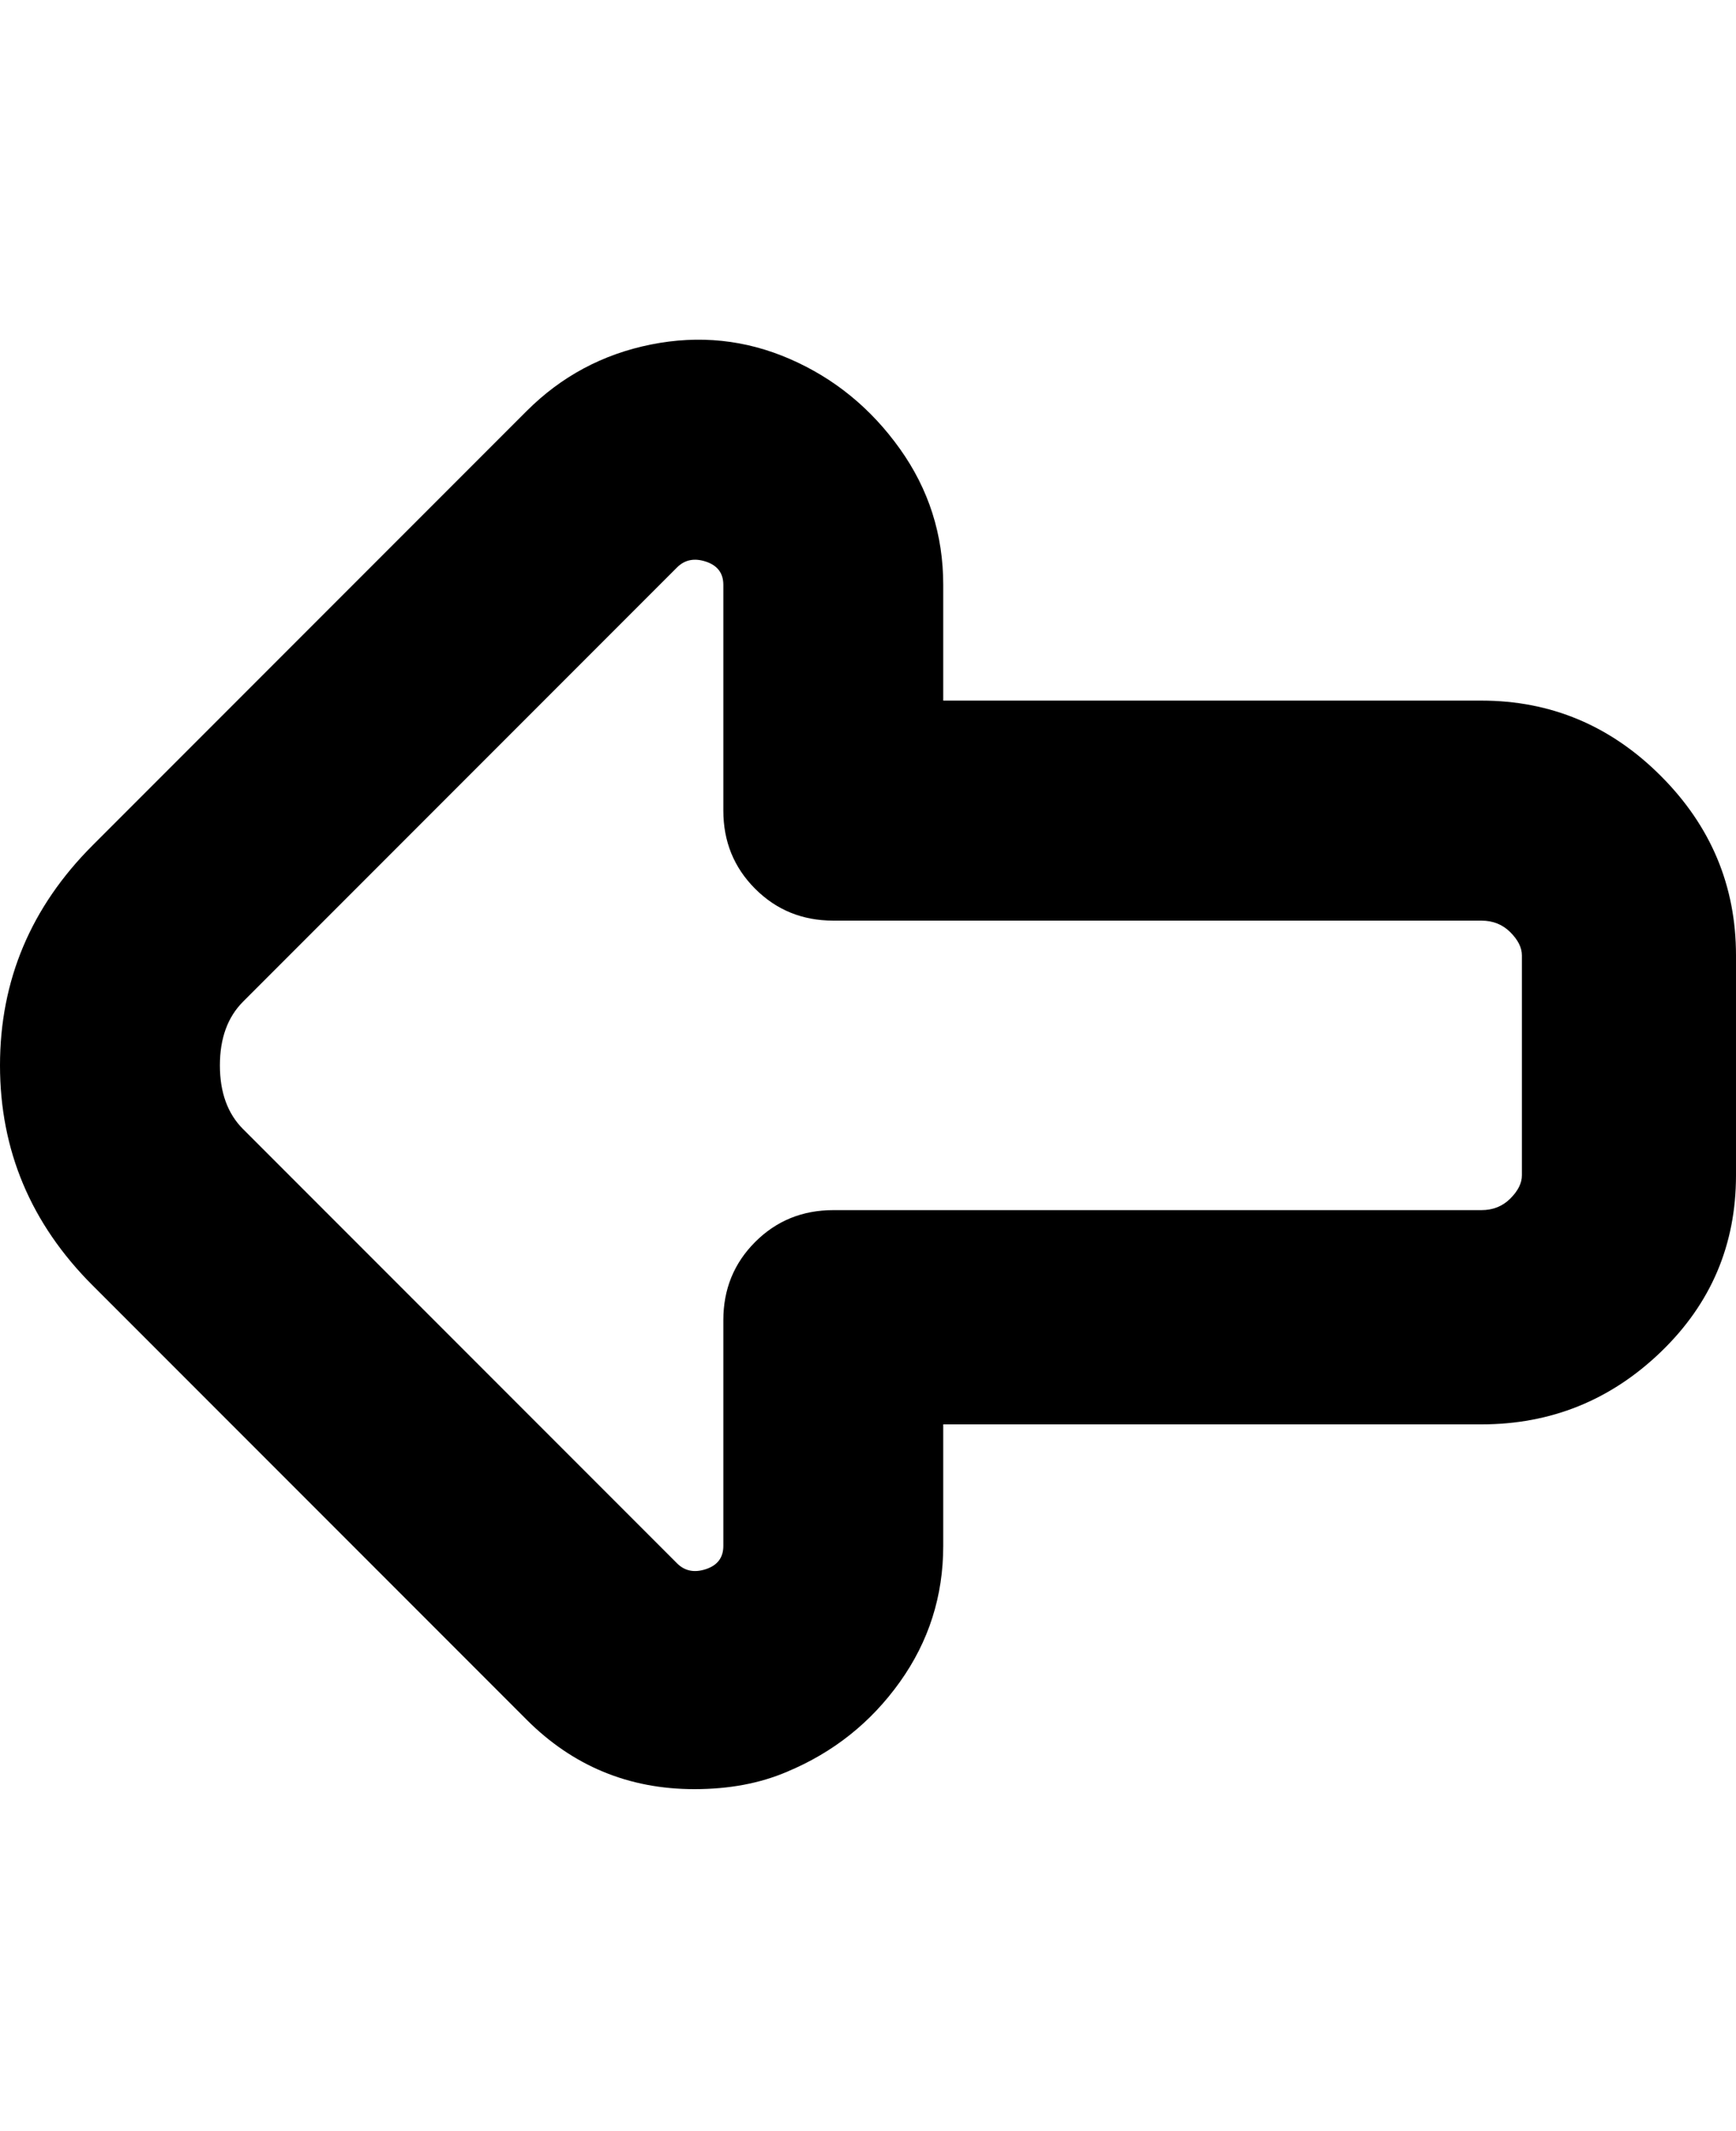 <svg viewBox="0 0 300 368" xmlns="http://www.w3.org/2000/svg"><path d="M120 309q-17 0-29-12l-75-75Q0 206 0 184t16-38l75-75q9-9 21.5-11.5t24 2.5q11.5 5 19 15.5T163 101v20h93q18 0 31 13t13 31v38q0 18-13 30.5T256 246h-93v21q0 13-7.5 23.5T136 306q-7 3-16 3zM42 195l75 75q2 2 5 1t3-4v-39q0-8 5.5-13.5T144 209h112q3 0 5-2t2-4v-38q0-2-2-4t-5-2H144q-8 0-13.5-5.5T125 140v-39q0-3-3-4t-5 1l-75 75q-4 4-4 11t4 11z"/></svg>